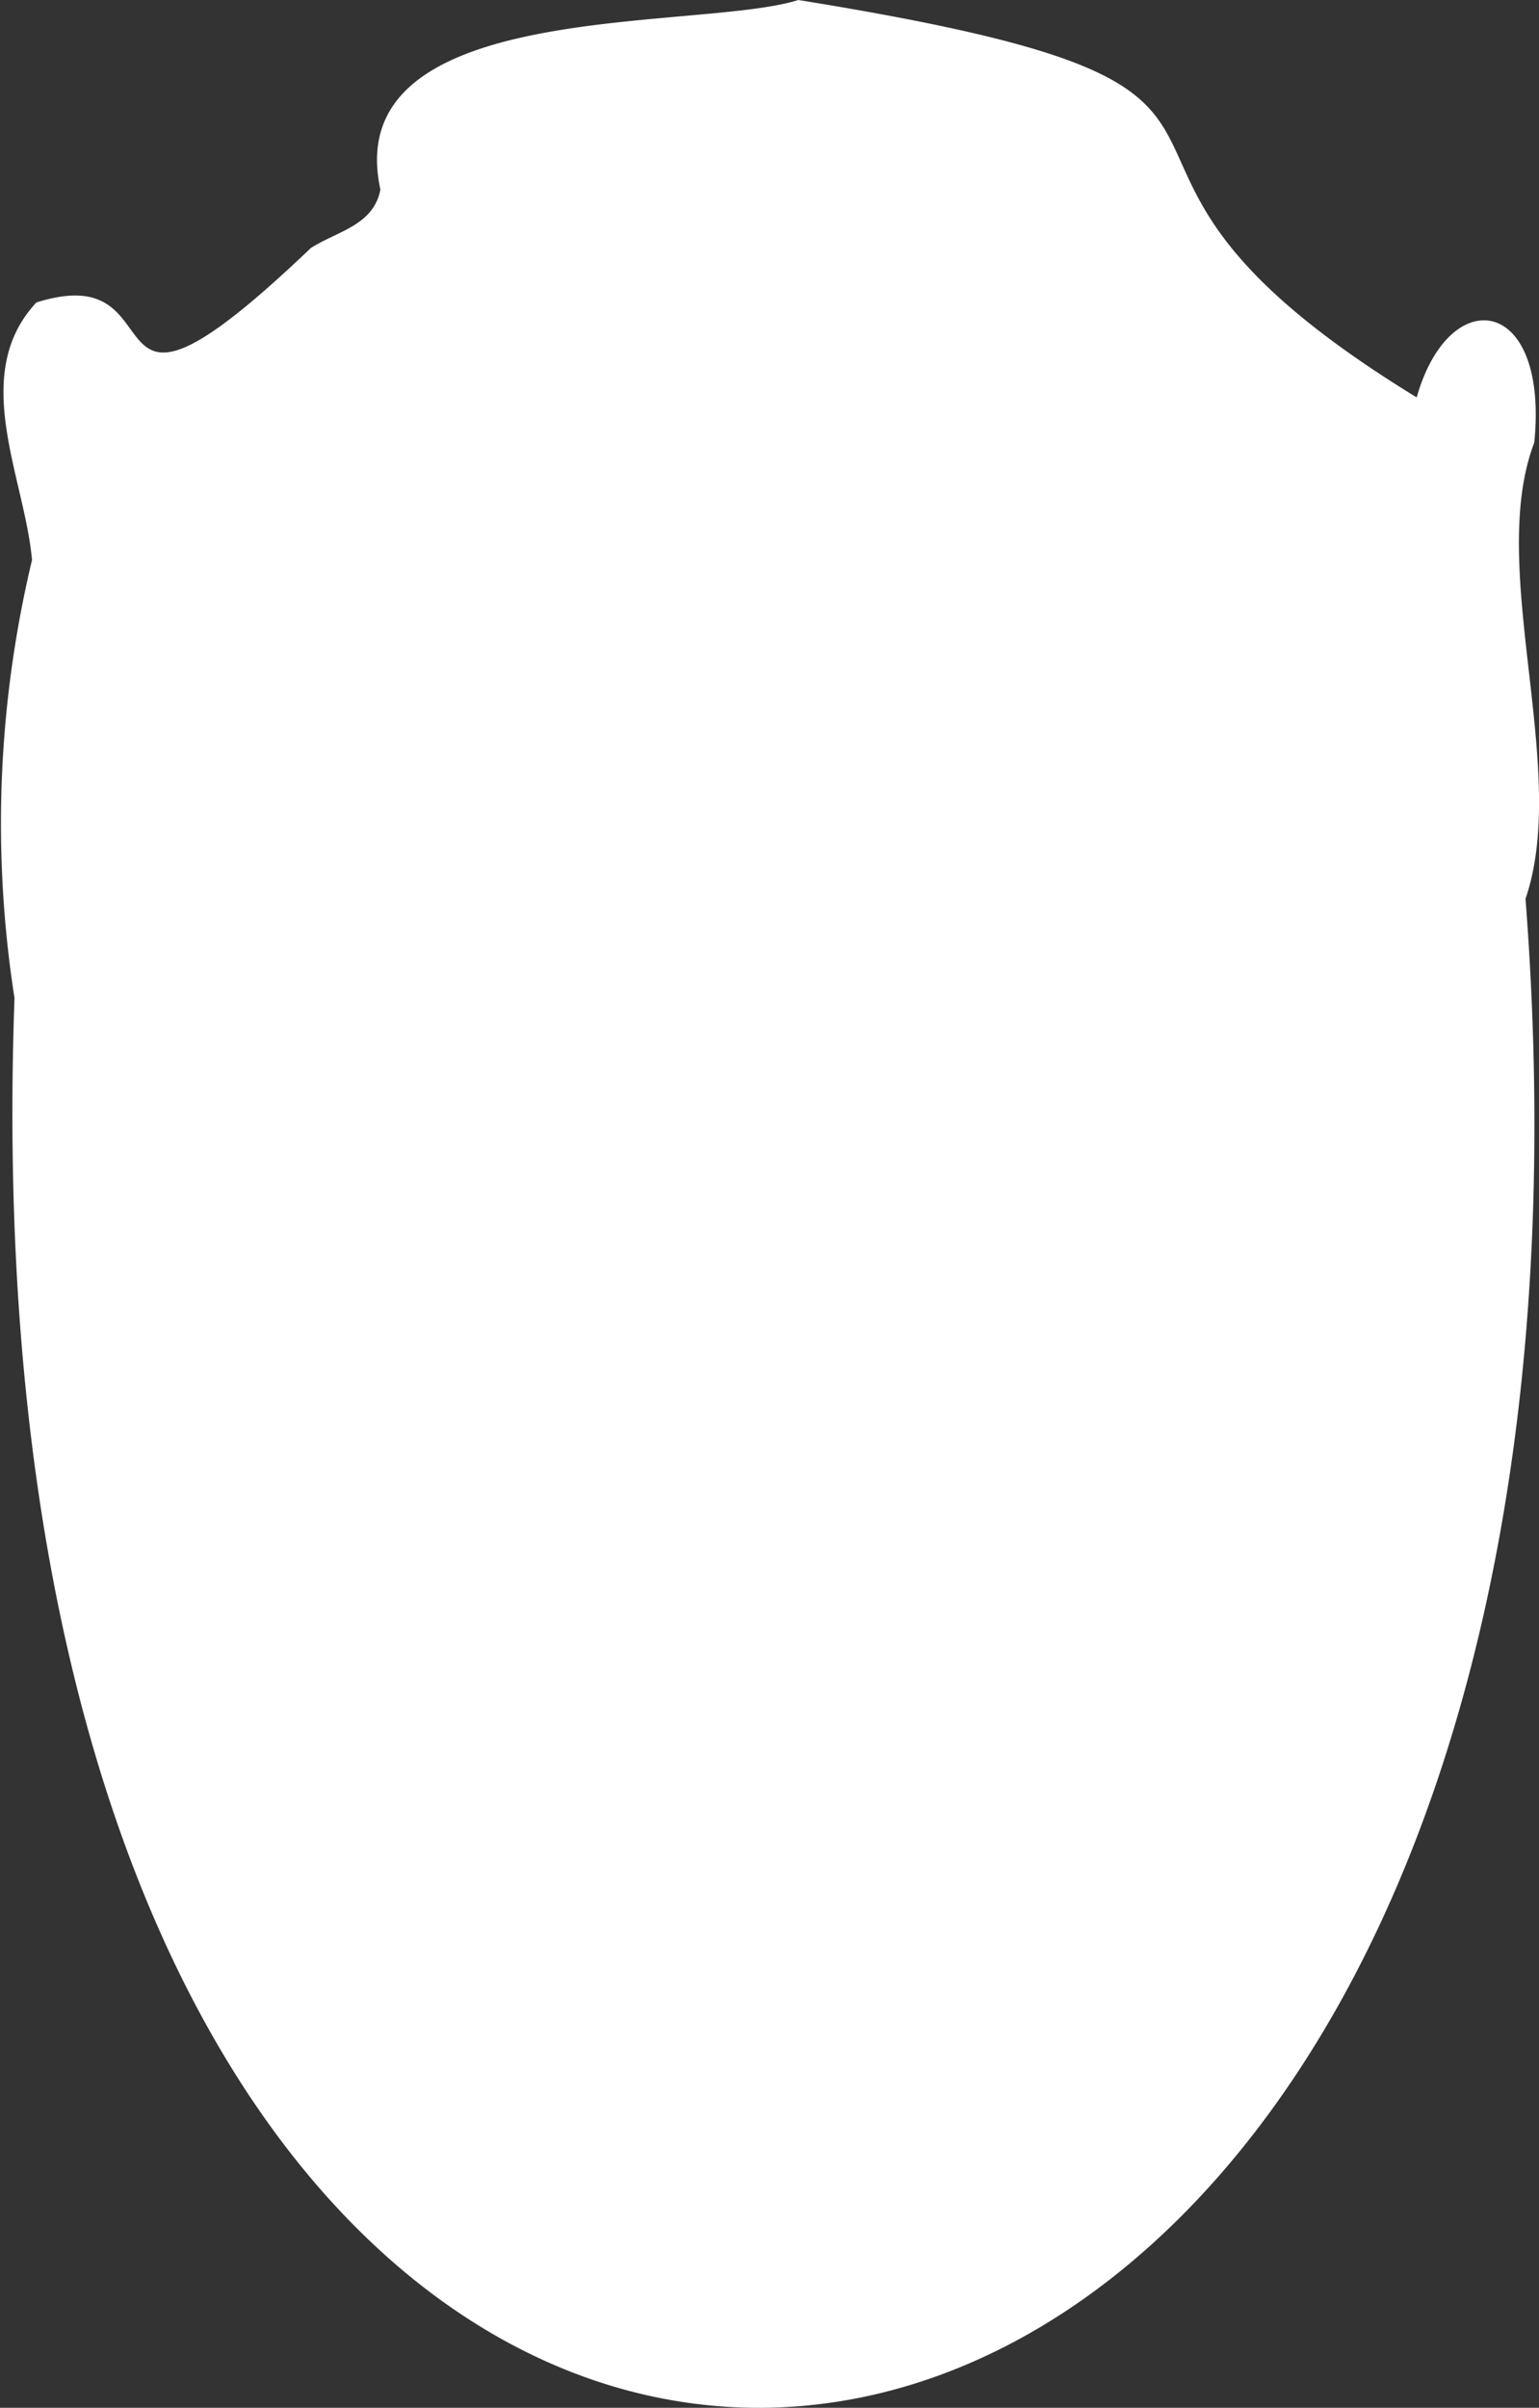 <svg xmlns="http://www.w3.org/2000/svg" xmlns:xlink="http://www.w3.org/1999/xlink" width="19.856" height="31.044" viewBox="0 0 19.856 31.044">
  <rect x="0" y="0" width="19.856" height="31.044" fill="#333333" stroke="none"/>
  <defs>
    <clipPath id="clip-path">
      <rect id="사각형_1972" data-name="사각형 1972" width="19.856" height="31.044" fill="#fff"/>
    </clipPath>
  </defs>
  <g id="그룹_1215" data-name="그룹 1215" transform="translate(0 0)">
    <g id="그룹_1214" data-name="그룹 1214" transform="translate(0 0)" clip-path="url(#clip-path)">
      <path id="패스_4138" data-name="패스 4138" d="M10.3,0c7.532,1.214,2.578,1.819,7.978,5.124.421-1.49,1.707-1.312,1.517.582-.618,1.622.461,4.21-.113,5.882,1.9,24.684-20.4,26.718-19.495,1.28A14.6,14.6,0,0,1,.413,7.221C.321,6.162-.4,4.834.469,3.9c1.94-.612.482,2.217,3.539-.7.333-.218.81-.288.9-.756C4.366-.042,9.008.41,10.3,0" transform="translate(0 0)" fill="#fff" fill-rule="evenodd"/>
    </g>
  </g>
</svg>
